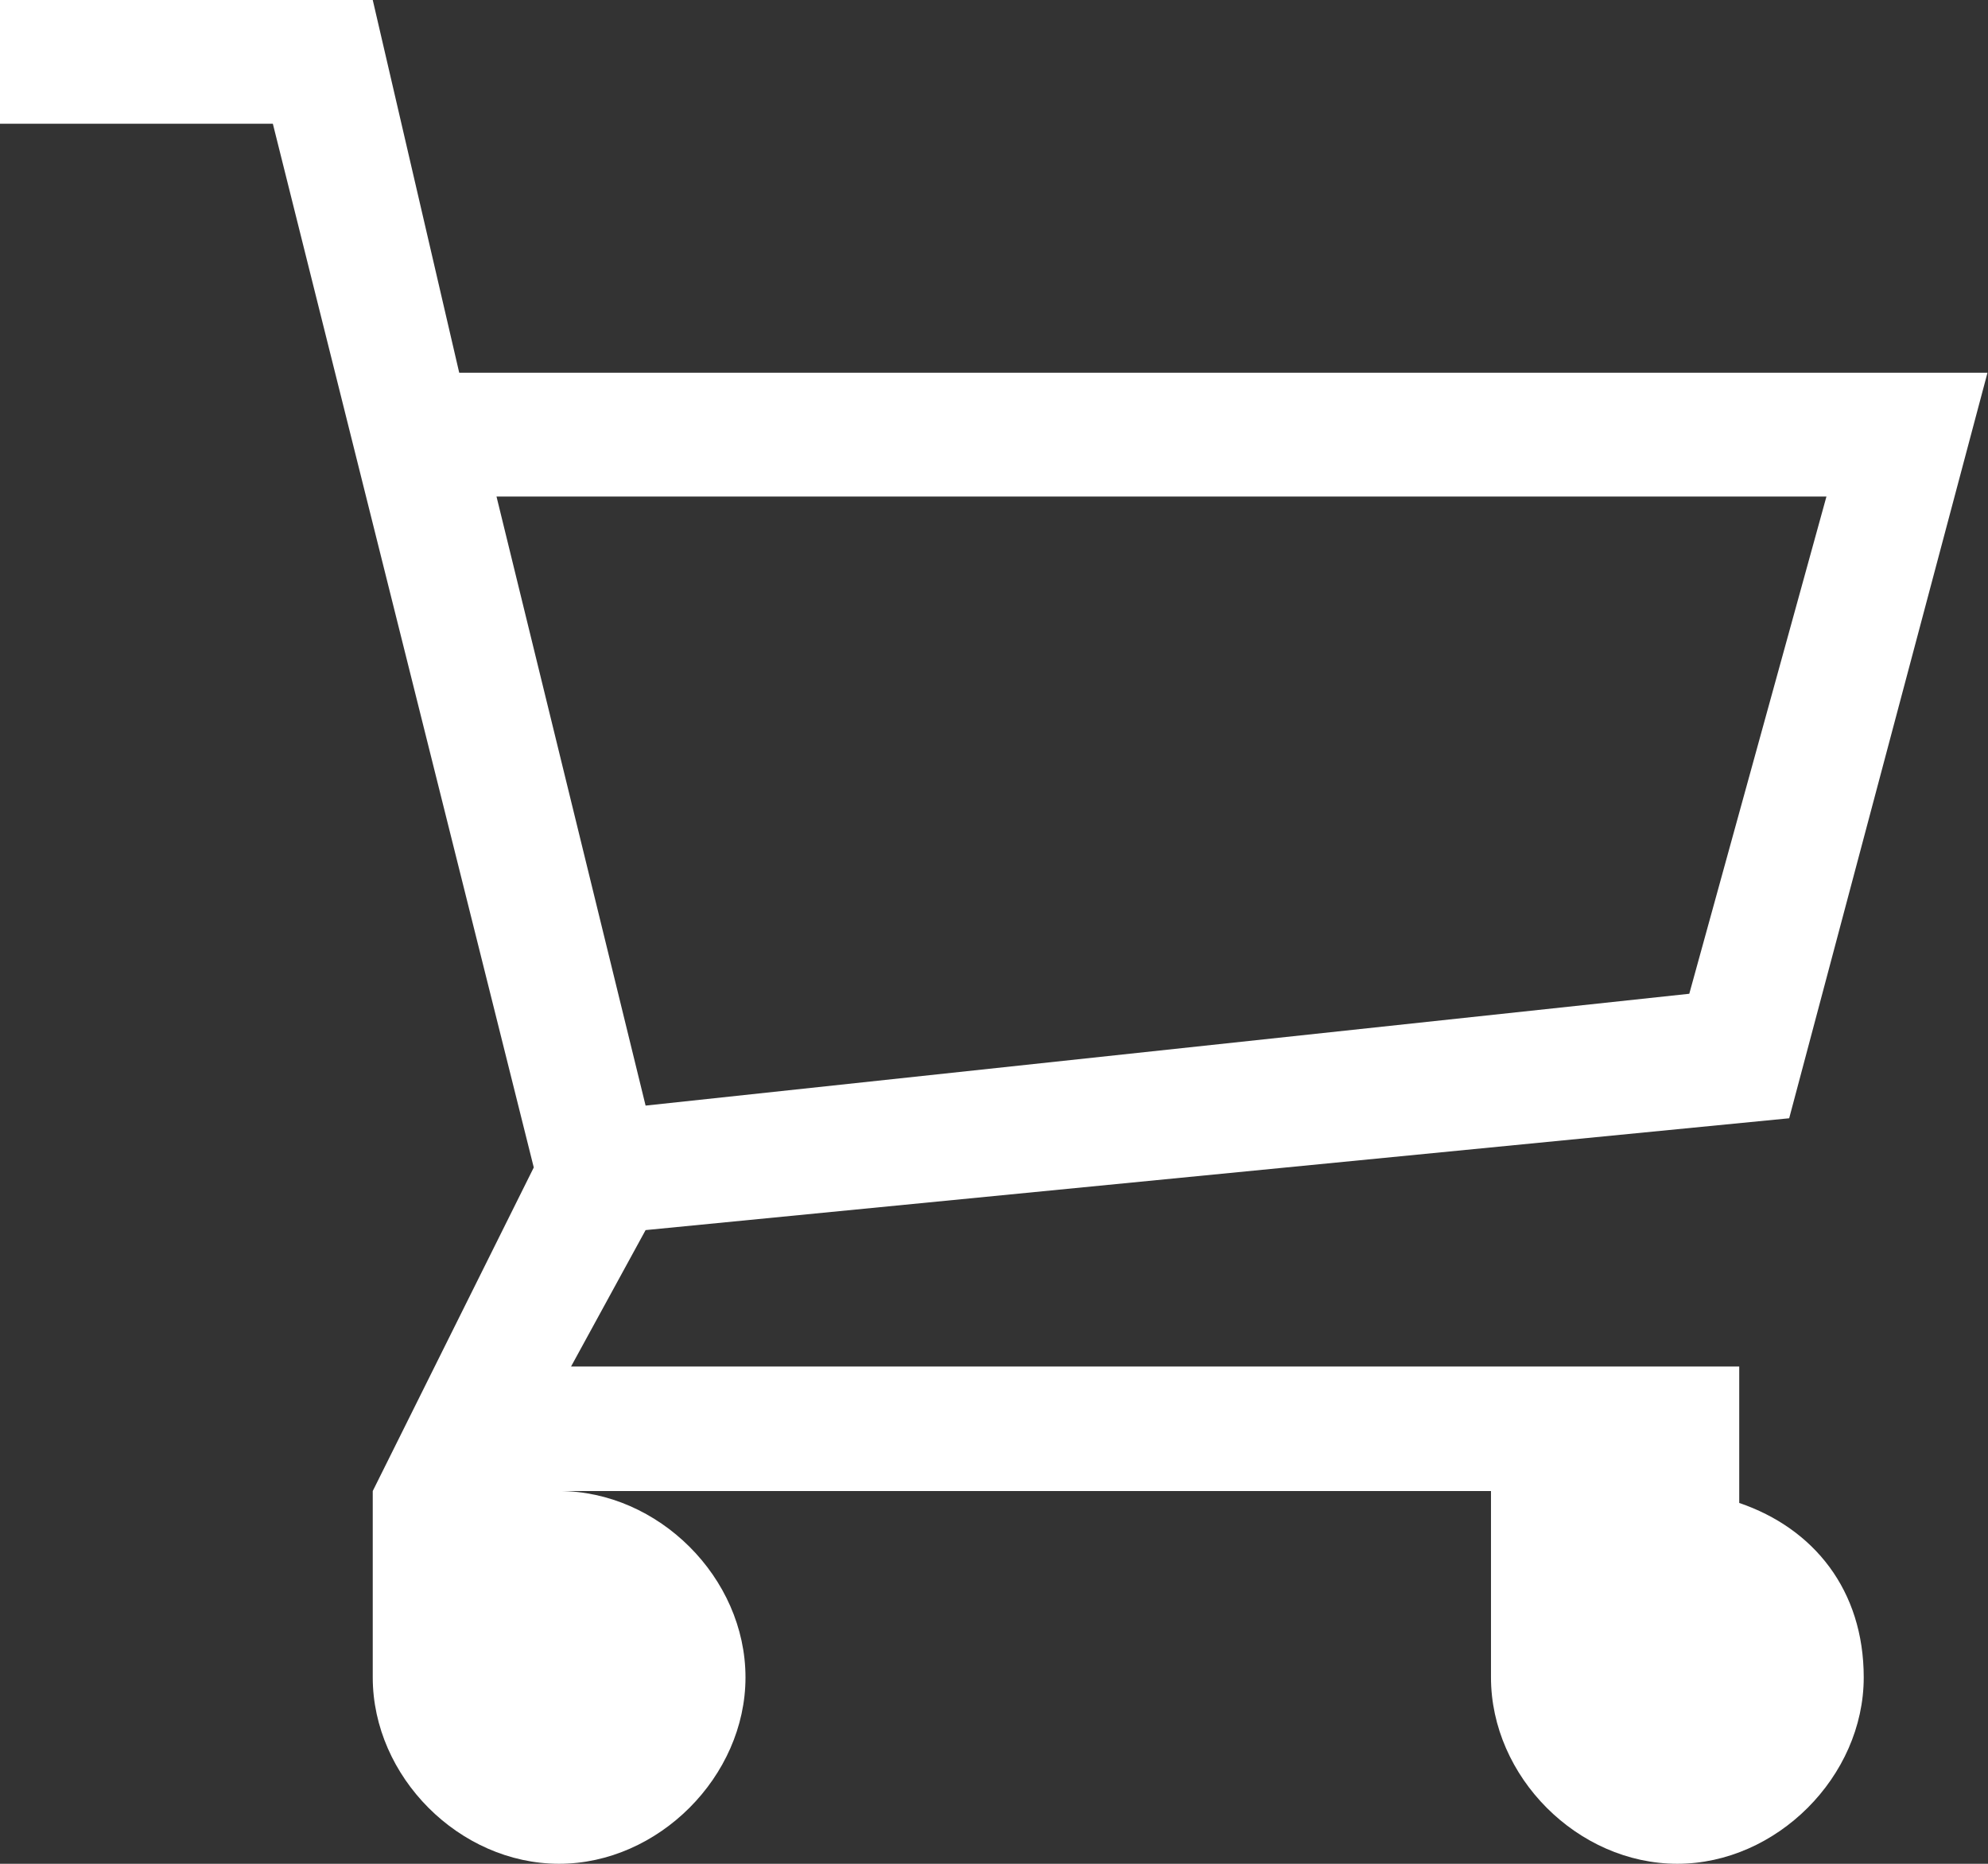 <svg width="26.667" height="25" viewBox="0 0 26.667 25" fill="none" xmlns="http://www.w3.org/2000/svg" xmlns:xlink="http://www.w3.org/1999/xlink">
	<rect x="0" y="0" width="26.667" height="25" fill="#333333" stroke="none"/>
	<desc>
			Created with Pixso.
	</desc>
	<defs/>
	<path id="Vector" d="M23.33 20.16L23.33 18.33L7.66 18.33L8.66 16.5L24 15L26.66 5L6.16 5L5 0L0 0L0 1.66L3.66 1.66L7.16 15.66L5 20L5 22.5C5 23.83 6.16 25 7.5 25C8.83 25 10 23.83 10 22.5C10 21.16 8.83 20 7.5 20L20 20L20 22.5C20 23.83 21.16 25 22.5 25C23.83 25 25 23.83 25 22.5C25 21.33 24.33 20.5 23.33 20.16L23.33 20.16ZM6.66 6.66L24.5 6.66L22.66 13.33L8.66 14.83L6.66 6.66L6.66 6.66Z" fill="#FFFFFF" fill-opacity="1" fill-rule="evenodd"/>
</svg>
